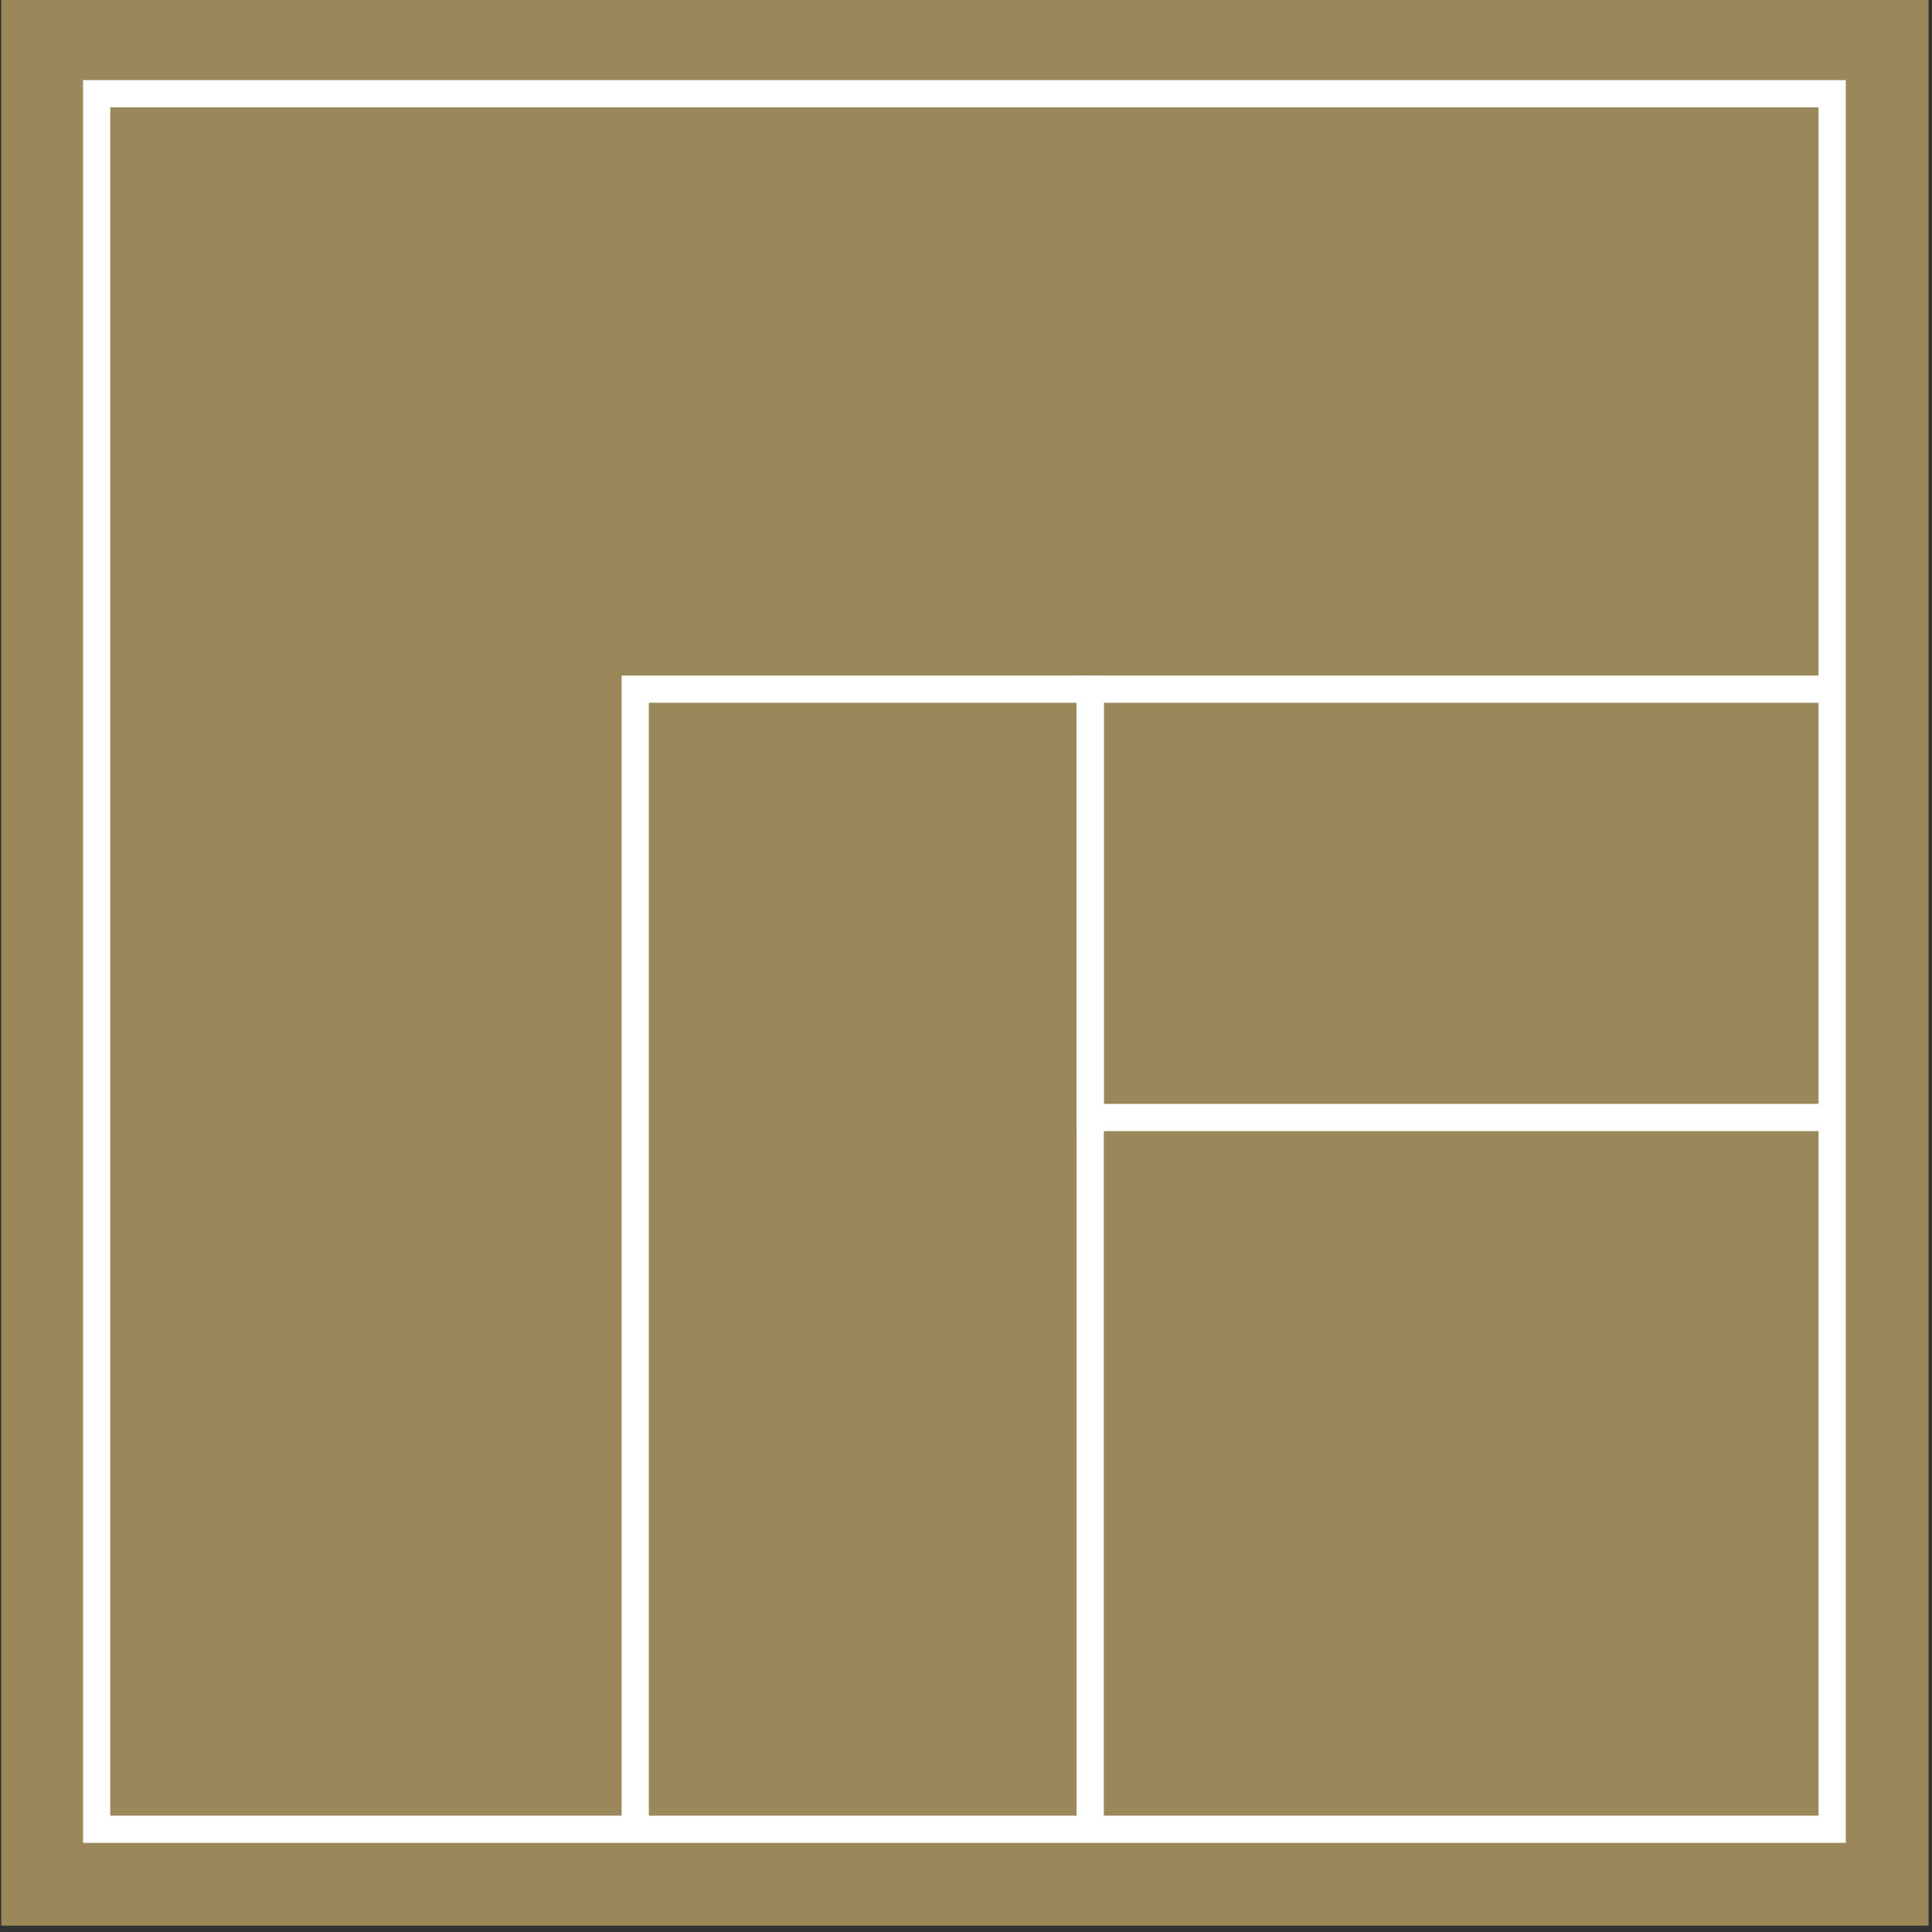 <?xml version="1.0" encoding="UTF-8" standalone="no"?><!DOCTYPE svg PUBLIC "-//W3C//DTD SVG 1.1//EN" "http://www.w3.org/Graphics/SVG/1.1/DTD/svg11.dtd"><svg width="100%" height="100%" viewBox="0 0 142 142" version="1.1" xmlns="http://www.w3.org/2000/svg" xmlns:xlink="http://www.w3.org/1999/xlink" xml:space="preserve" xmlns:serif="http://www.serif.com/" style="fill-rule:evenodd;clip-rule:evenodd;stroke-miterlimit:10;"><rect x="0" y="0" width="142" height="142" fill="#333333" stroke="none"/><rect id="Page-2" serif:id="Page 2" x="0.088" y="0" width="141.732" height="141.732" style="fill:none;"/><clipPath id="_clip1"><rect x="0.088" y="0" width="141.732" height="141.732"/></clipPath><g clip-path="url(#_clip1)"><g id="Laag-1" serif:id="Laag 1"><rect x="0.088" y="0" width="141.659" height="141.535" style="fill:#9a885a;"/><path d="M134.661,82.134l-54.531,0l0,-31.479l54.531,0" style="fill:none;stroke:#fff;stroke-width:2px;"/><path d="M46.689,134.101l0,-83.446l33.44,0l0,83.446" style="fill:none;stroke:#fff;stroke-width:2px;"/><rect x="7.102" y="6.889" width="127.559" height="127.559" style="fill:none;stroke:#fff;stroke-width:2px;"/></g></g></svg>